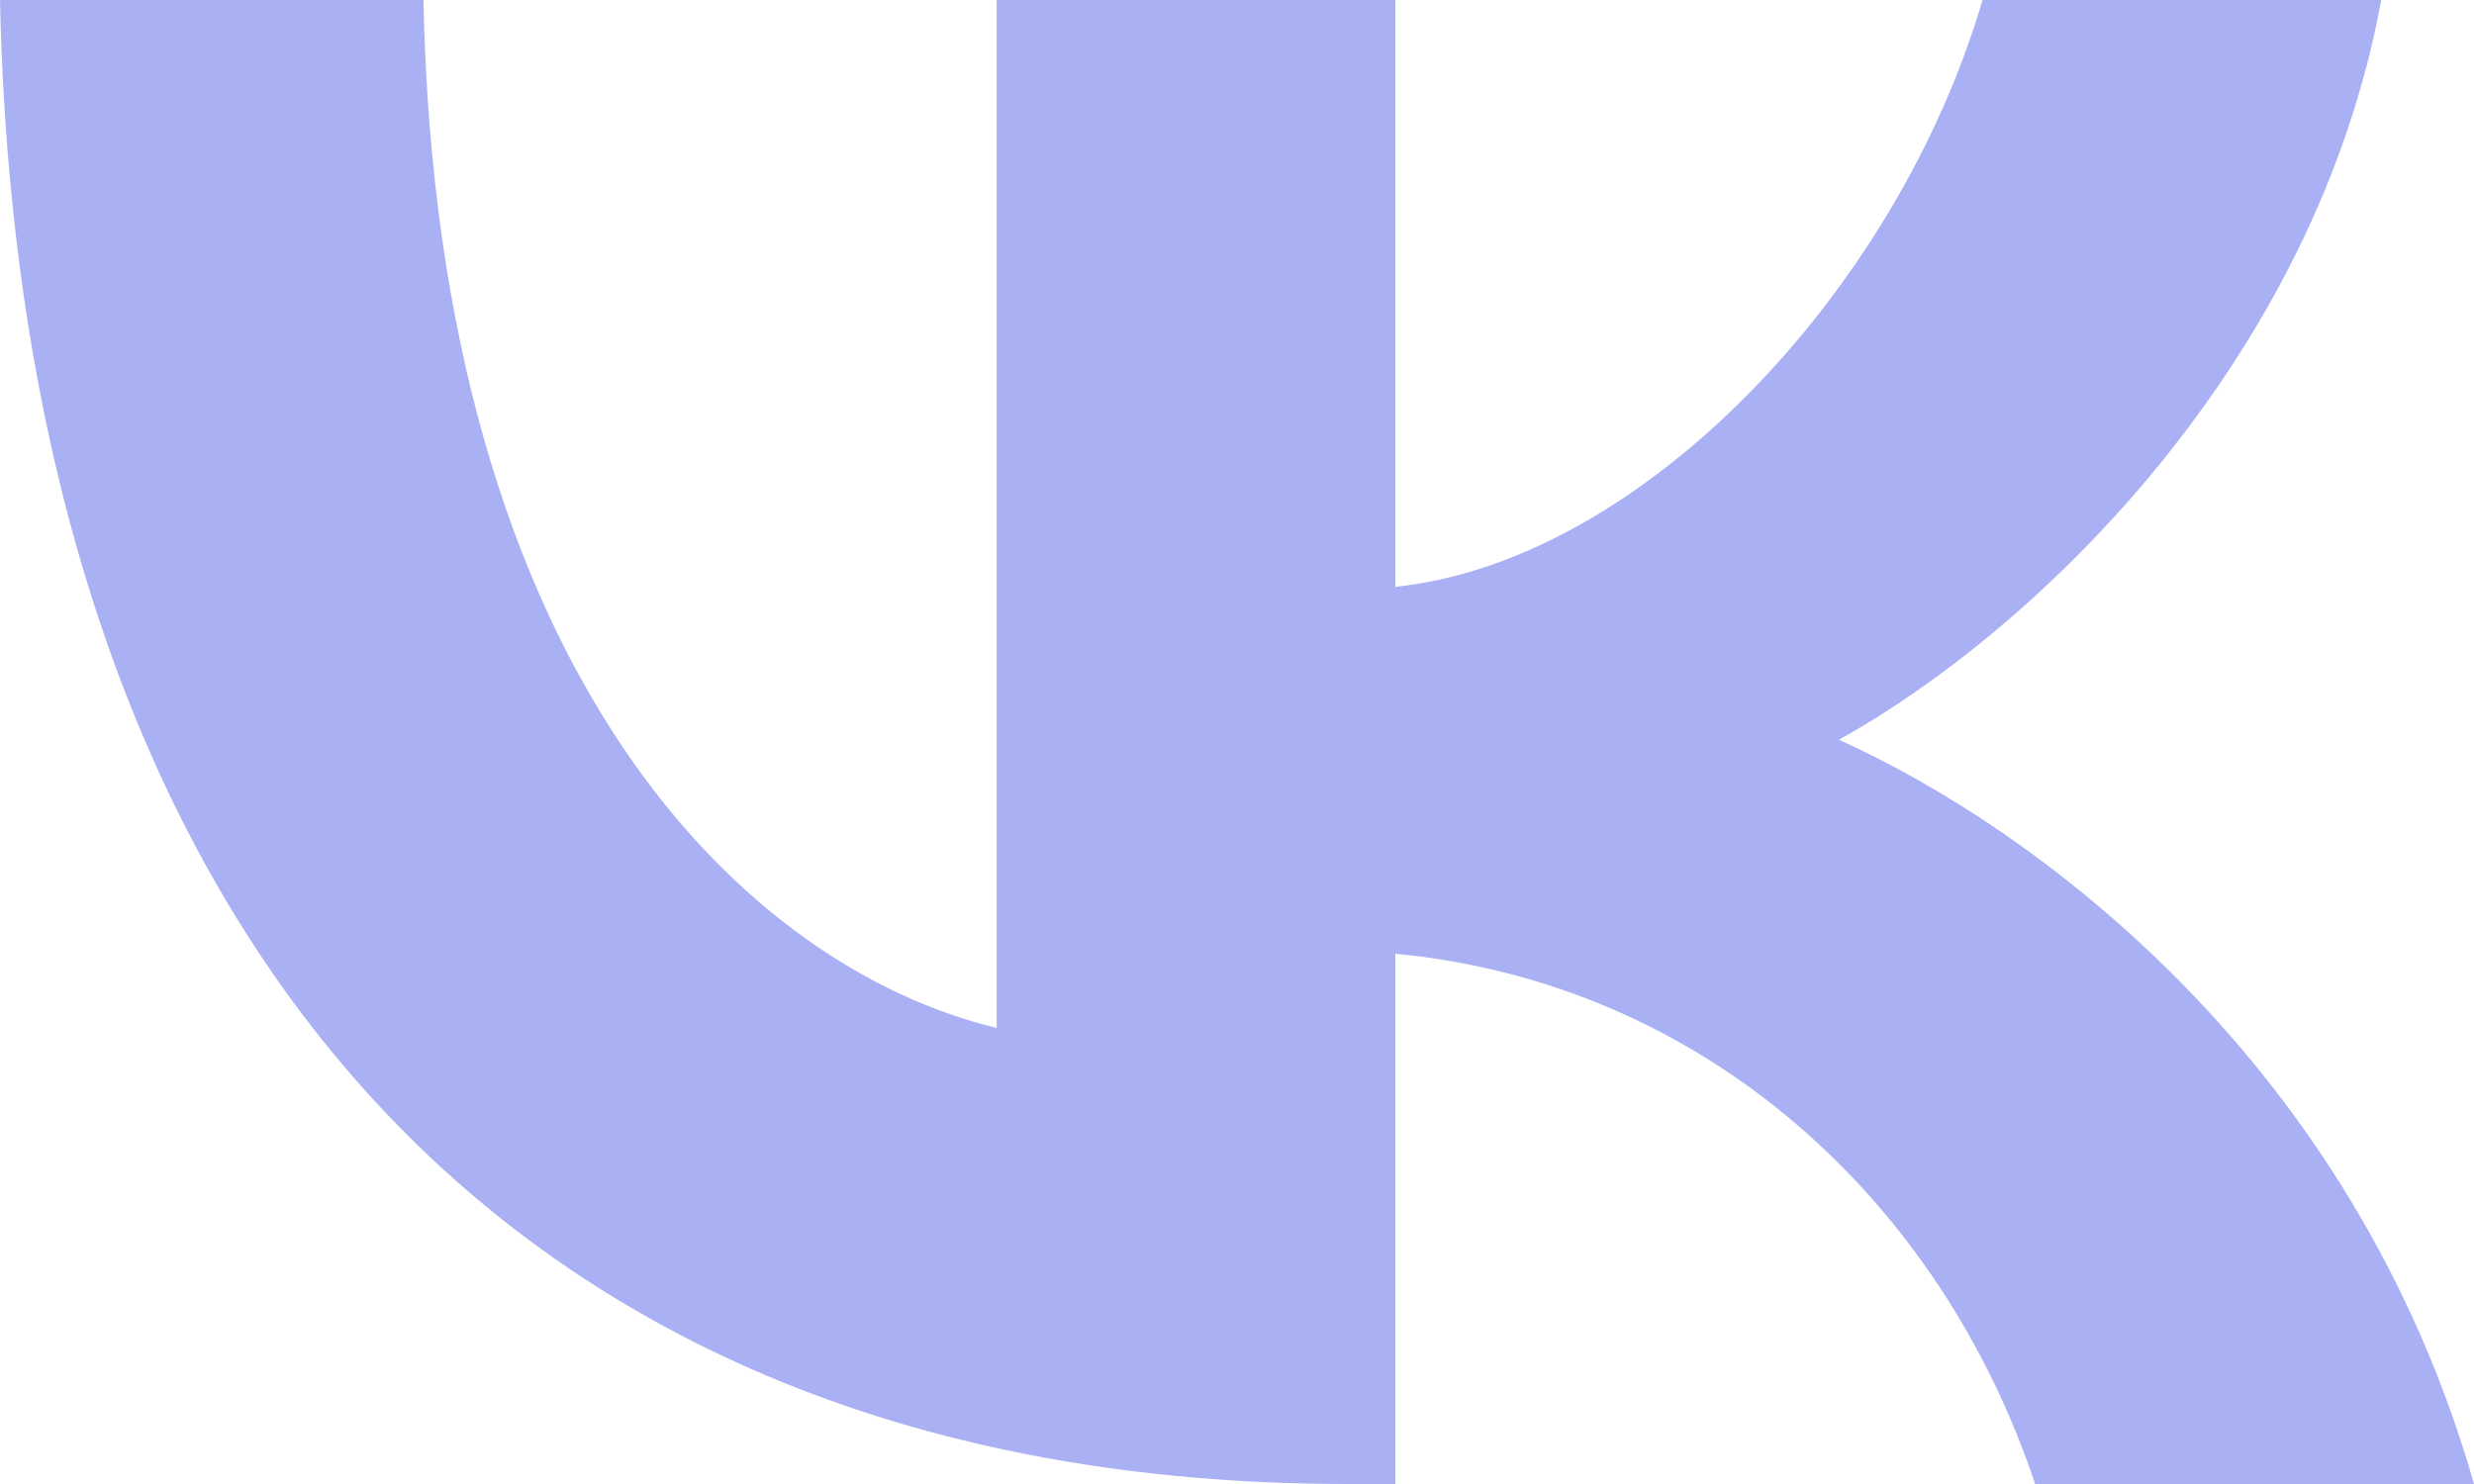 <svg width="20" height="12" viewBox="0 0 20 12" fill="none" xmlns="http://www.w3.org/2000/svg">
<path d="M10.893 12C4.06 12 0.162 7.495 0 0H3.423C3.535 5.502 6.059 7.832 8.057 8.312V0H11.28V4.745C13.254 4.541 15.328 2.378 16.027 0H19.25C18.713 2.931 16.465 5.093 14.866 5.982C16.465 6.703 19.026 8.589 20 12H16.452C15.69 9.718 13.791 7.952 11.28 7.712V12H10.893Z" fill="#A9B0F4"/>
</svg>
